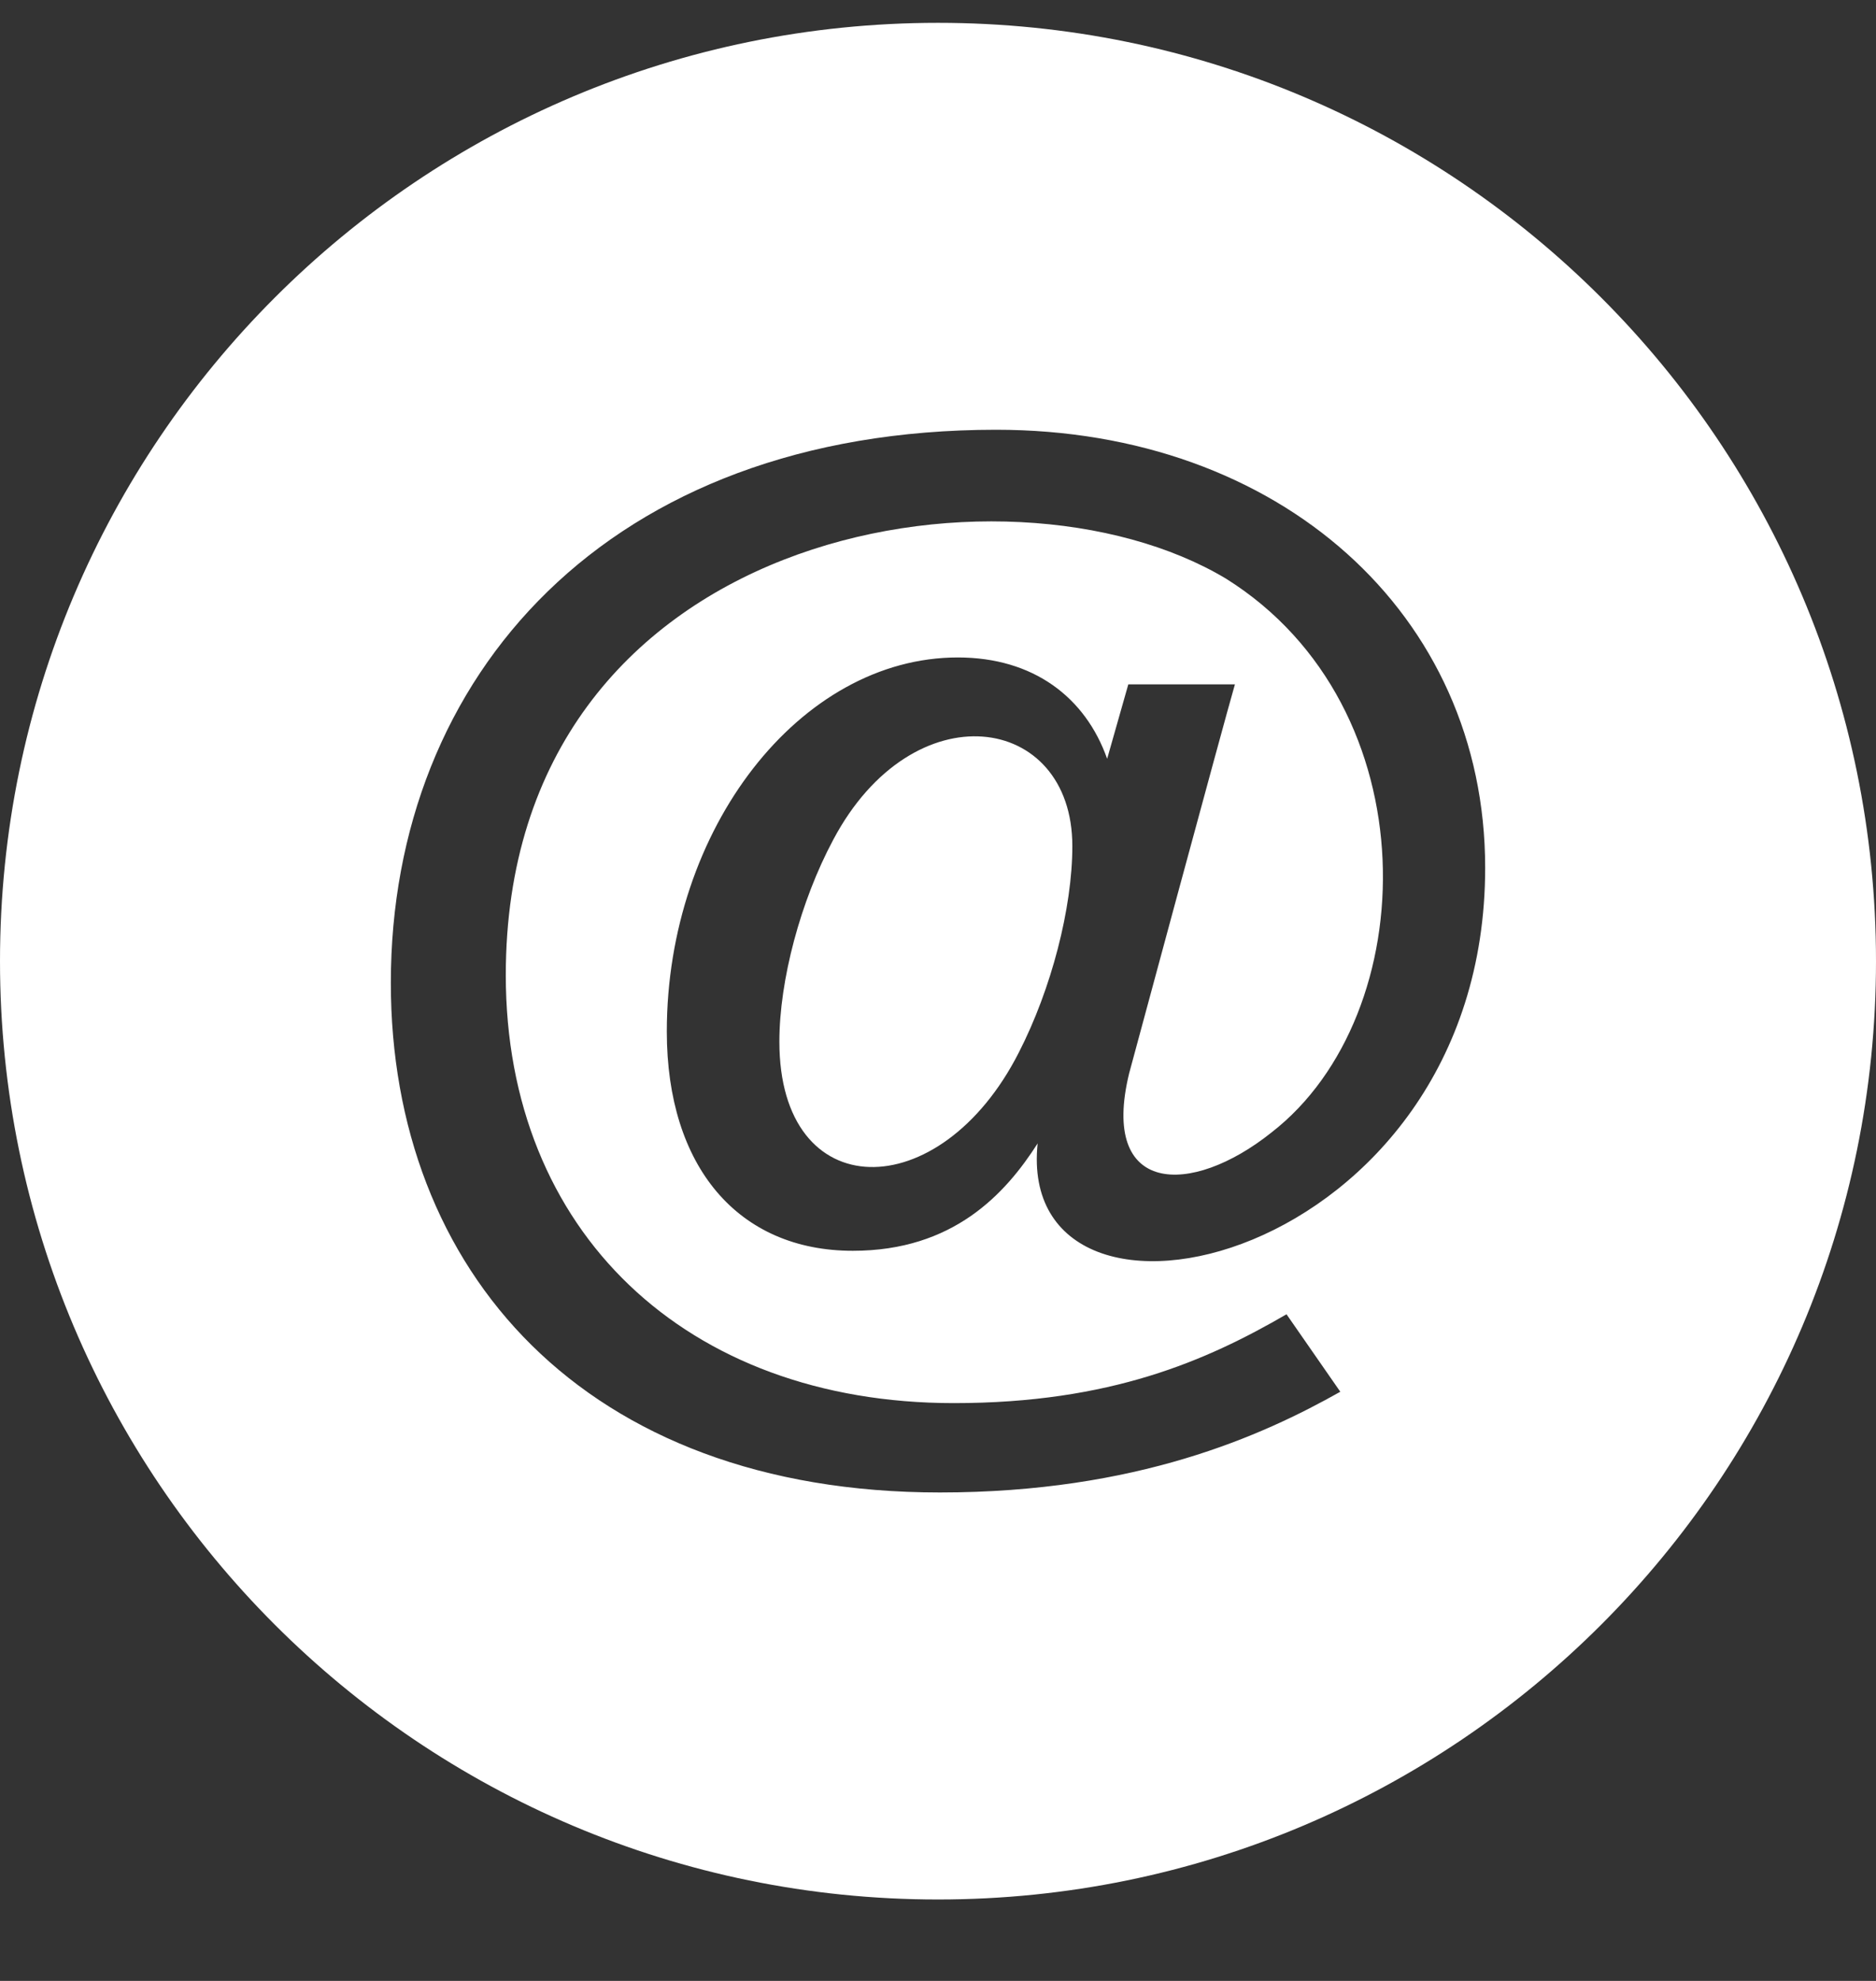 <svg width="18" height="19" viewBox="0 0 18 19" fill="none" xmlns="http://www.w3.org/2000/svg">
<rect x="0" y="0" width="18" height="19" fill="#333333" stroke="none"/>
<path d="M10.289 8.115C10.289 8.709 10.088 9.486 9.775 10.096C9.019 11.581 7.478 11.572 7.478 9.991C7.478 9.402 7.681 8.642 7.994 8.056C8.759 6.612 10.289 6.838 10.289 8.115ZM18 9.219C18 14.189 13.97 18.219 9 18.219C4.03 18.219 0 14.189 0 9.219C0 4.248 4.03 0.219 9 0.219C13.97 0.219 18 4.248 18 9.219ZM14.25 8.323C14.25 5.889 12.277 4.122 9.558 4.122C5.833 4.122 3.75 6.484 3.75 9.427C3.75 12.181 5.6 14.315 9.018 14.315C10.908 14.315 12.111 13.771 12.86 13.349L12.344 12.606C11.578 13.05 10.656 13.458 9.152 13.458C6.58 13.458 4.853 11.809 4.853 9.353C4.853 5.067 9.653 4.285 11.763 5.55C13.731 6.781 13.656 9.733 12.2 10.862C11.424 11.482 10.55 11.461 10.834 10.295C10.834 10.295 11.743 6.928 11.849 6.564H10.826L10.623 7.278C10.415 6.689 9.916 6.306 9.19 6.306C7.676 6.306 6.398 7.949 6.398 9.894C6.398 11.191 7.083 11.997 8.183 11.997C9.146 11.997 9.646 11.452 9.956 10.967C9.731 13.14 14.25 12.135 14.25 8.323Z" fill="white"/>
</svg>
